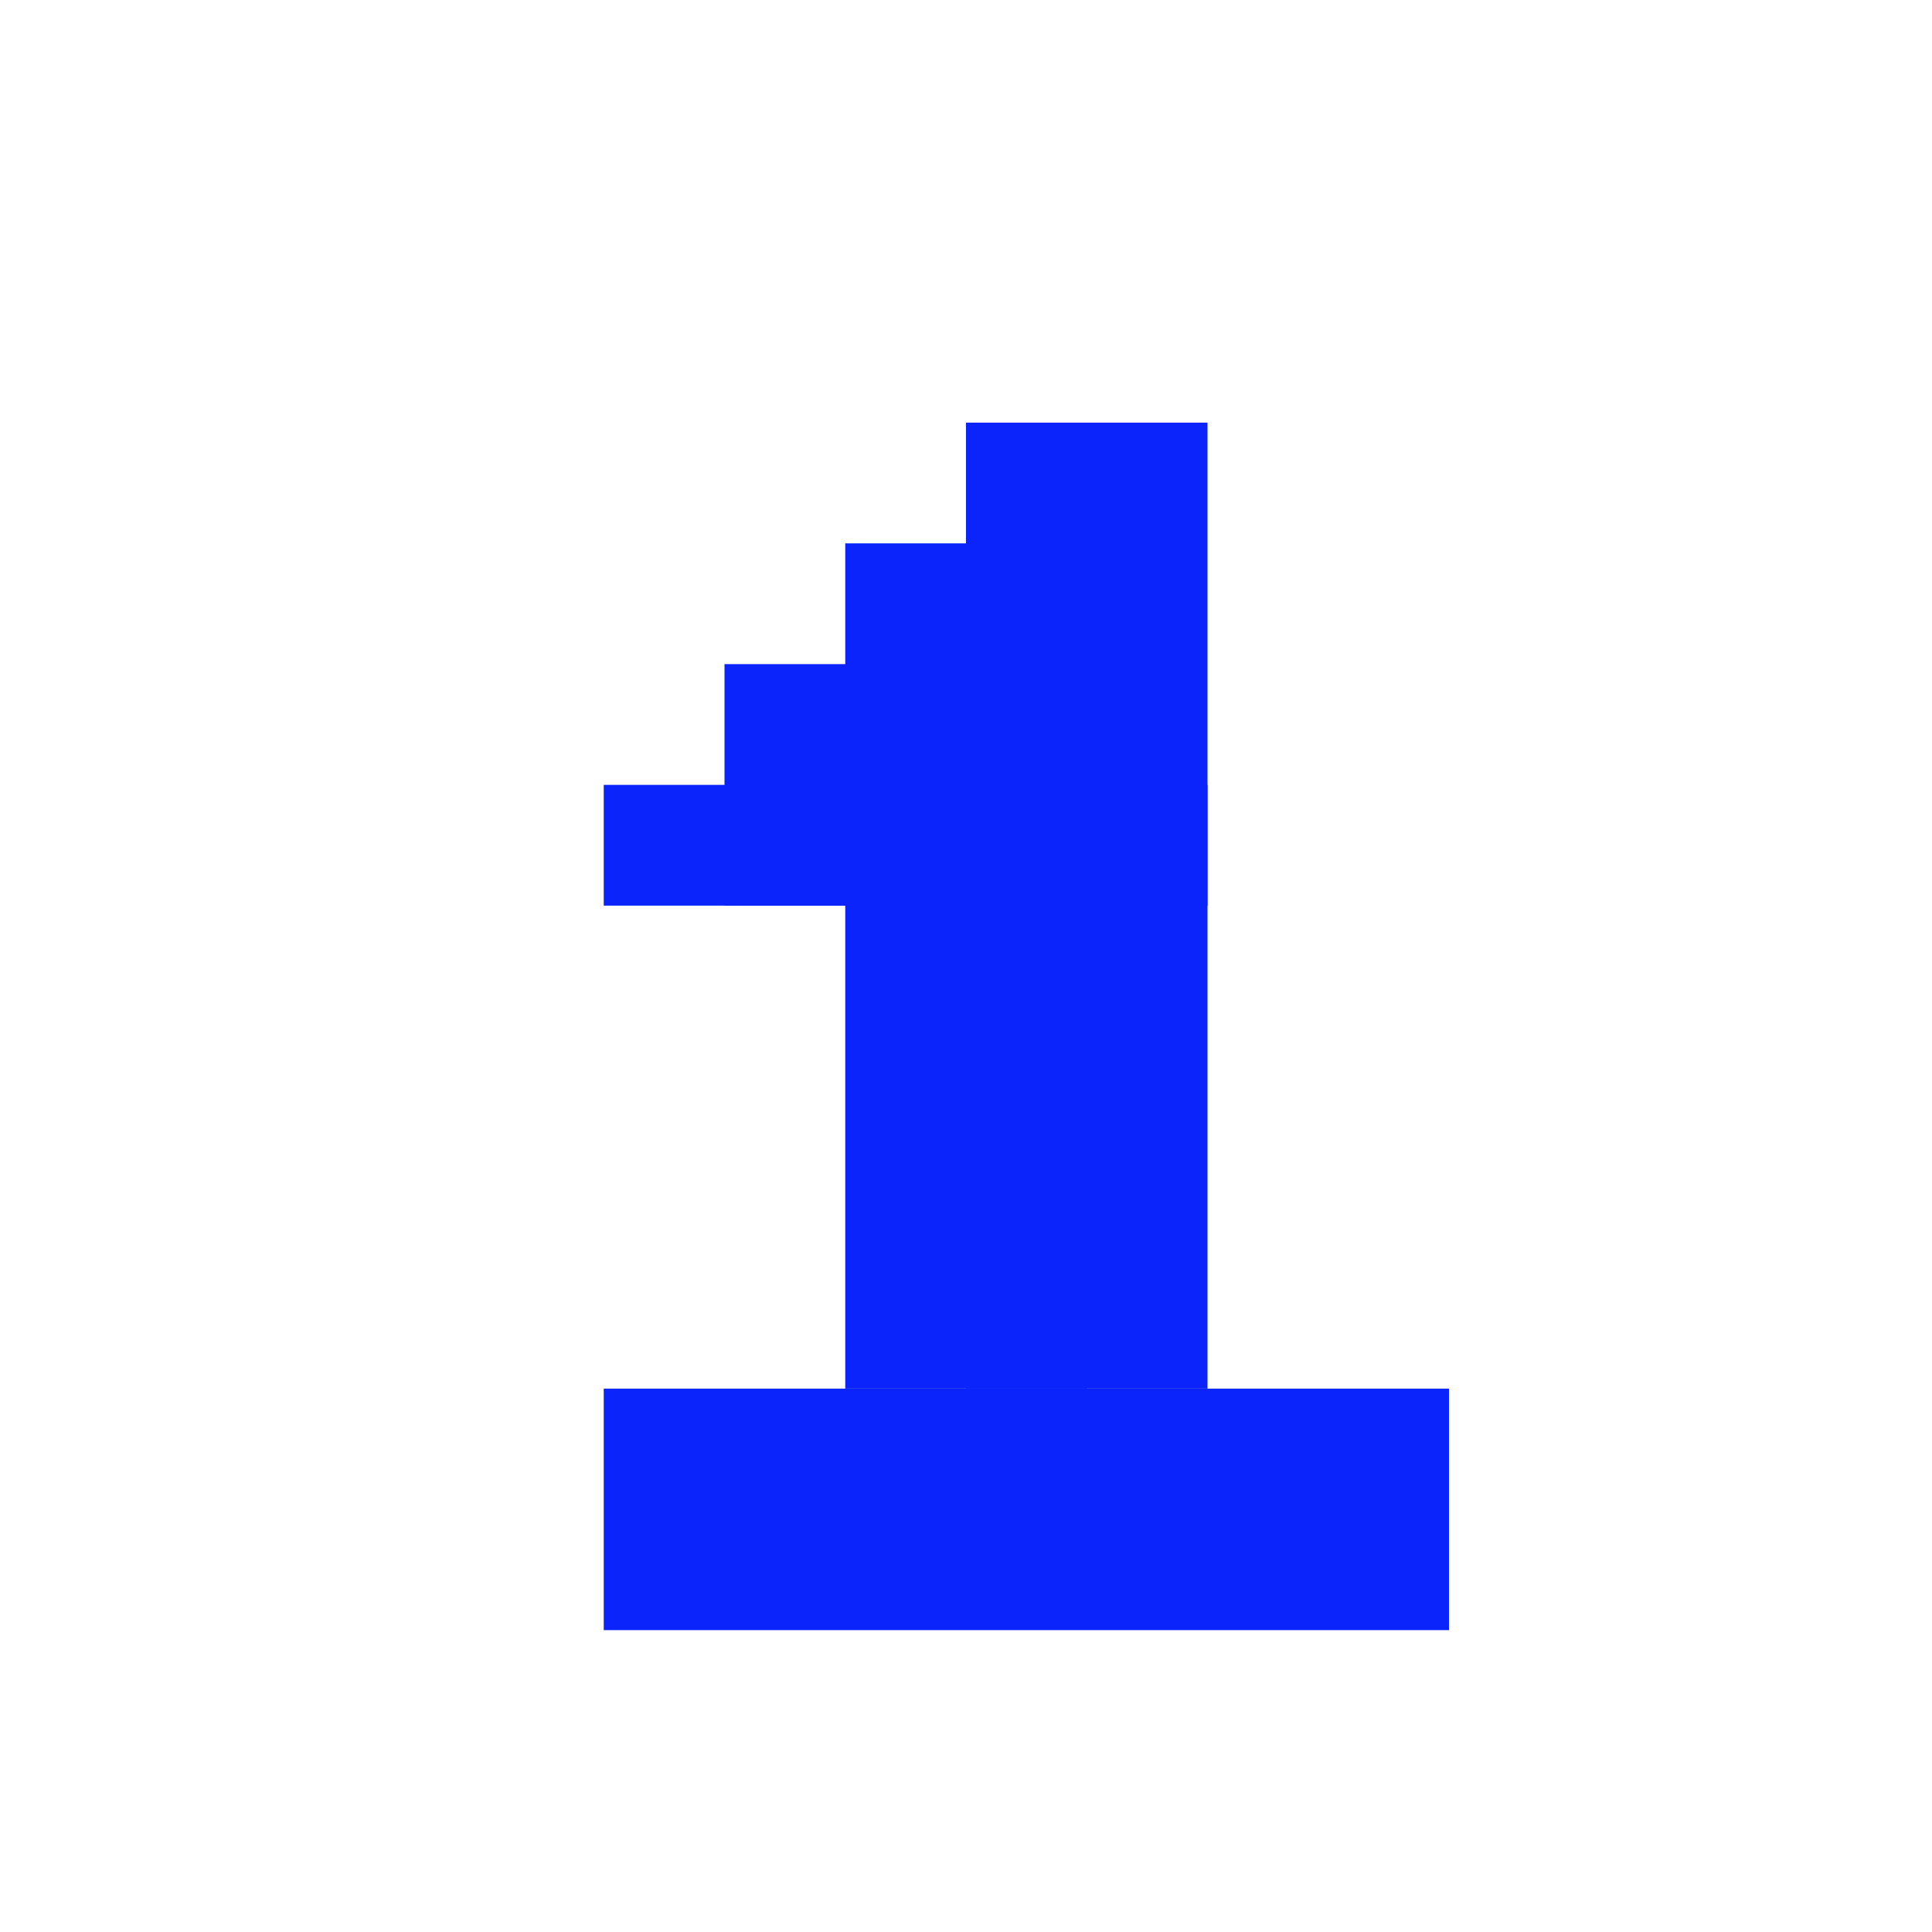 <svg width="32" height="32" viewBox="0 0 32 32" fill="none" xmlns="http://www.w3.org/2000/svg">
    <rect width="32" height="32" fill="none" />
    <rect x="16" y="7" width="4" height="16" fill="#0B24FB" />
    <rect x="10" y="23" width="14" height="4" fill="#0B24FB" />
    <rect x="14" y="9" width="4" height="14" fill="#0B24FB" />
    <rect x="12" y="11" width="4" height="4" fill="#0B24FB" />
    <rect x="10" y="13" width="10" height="2" fill="#0B24FB" />
</svg>